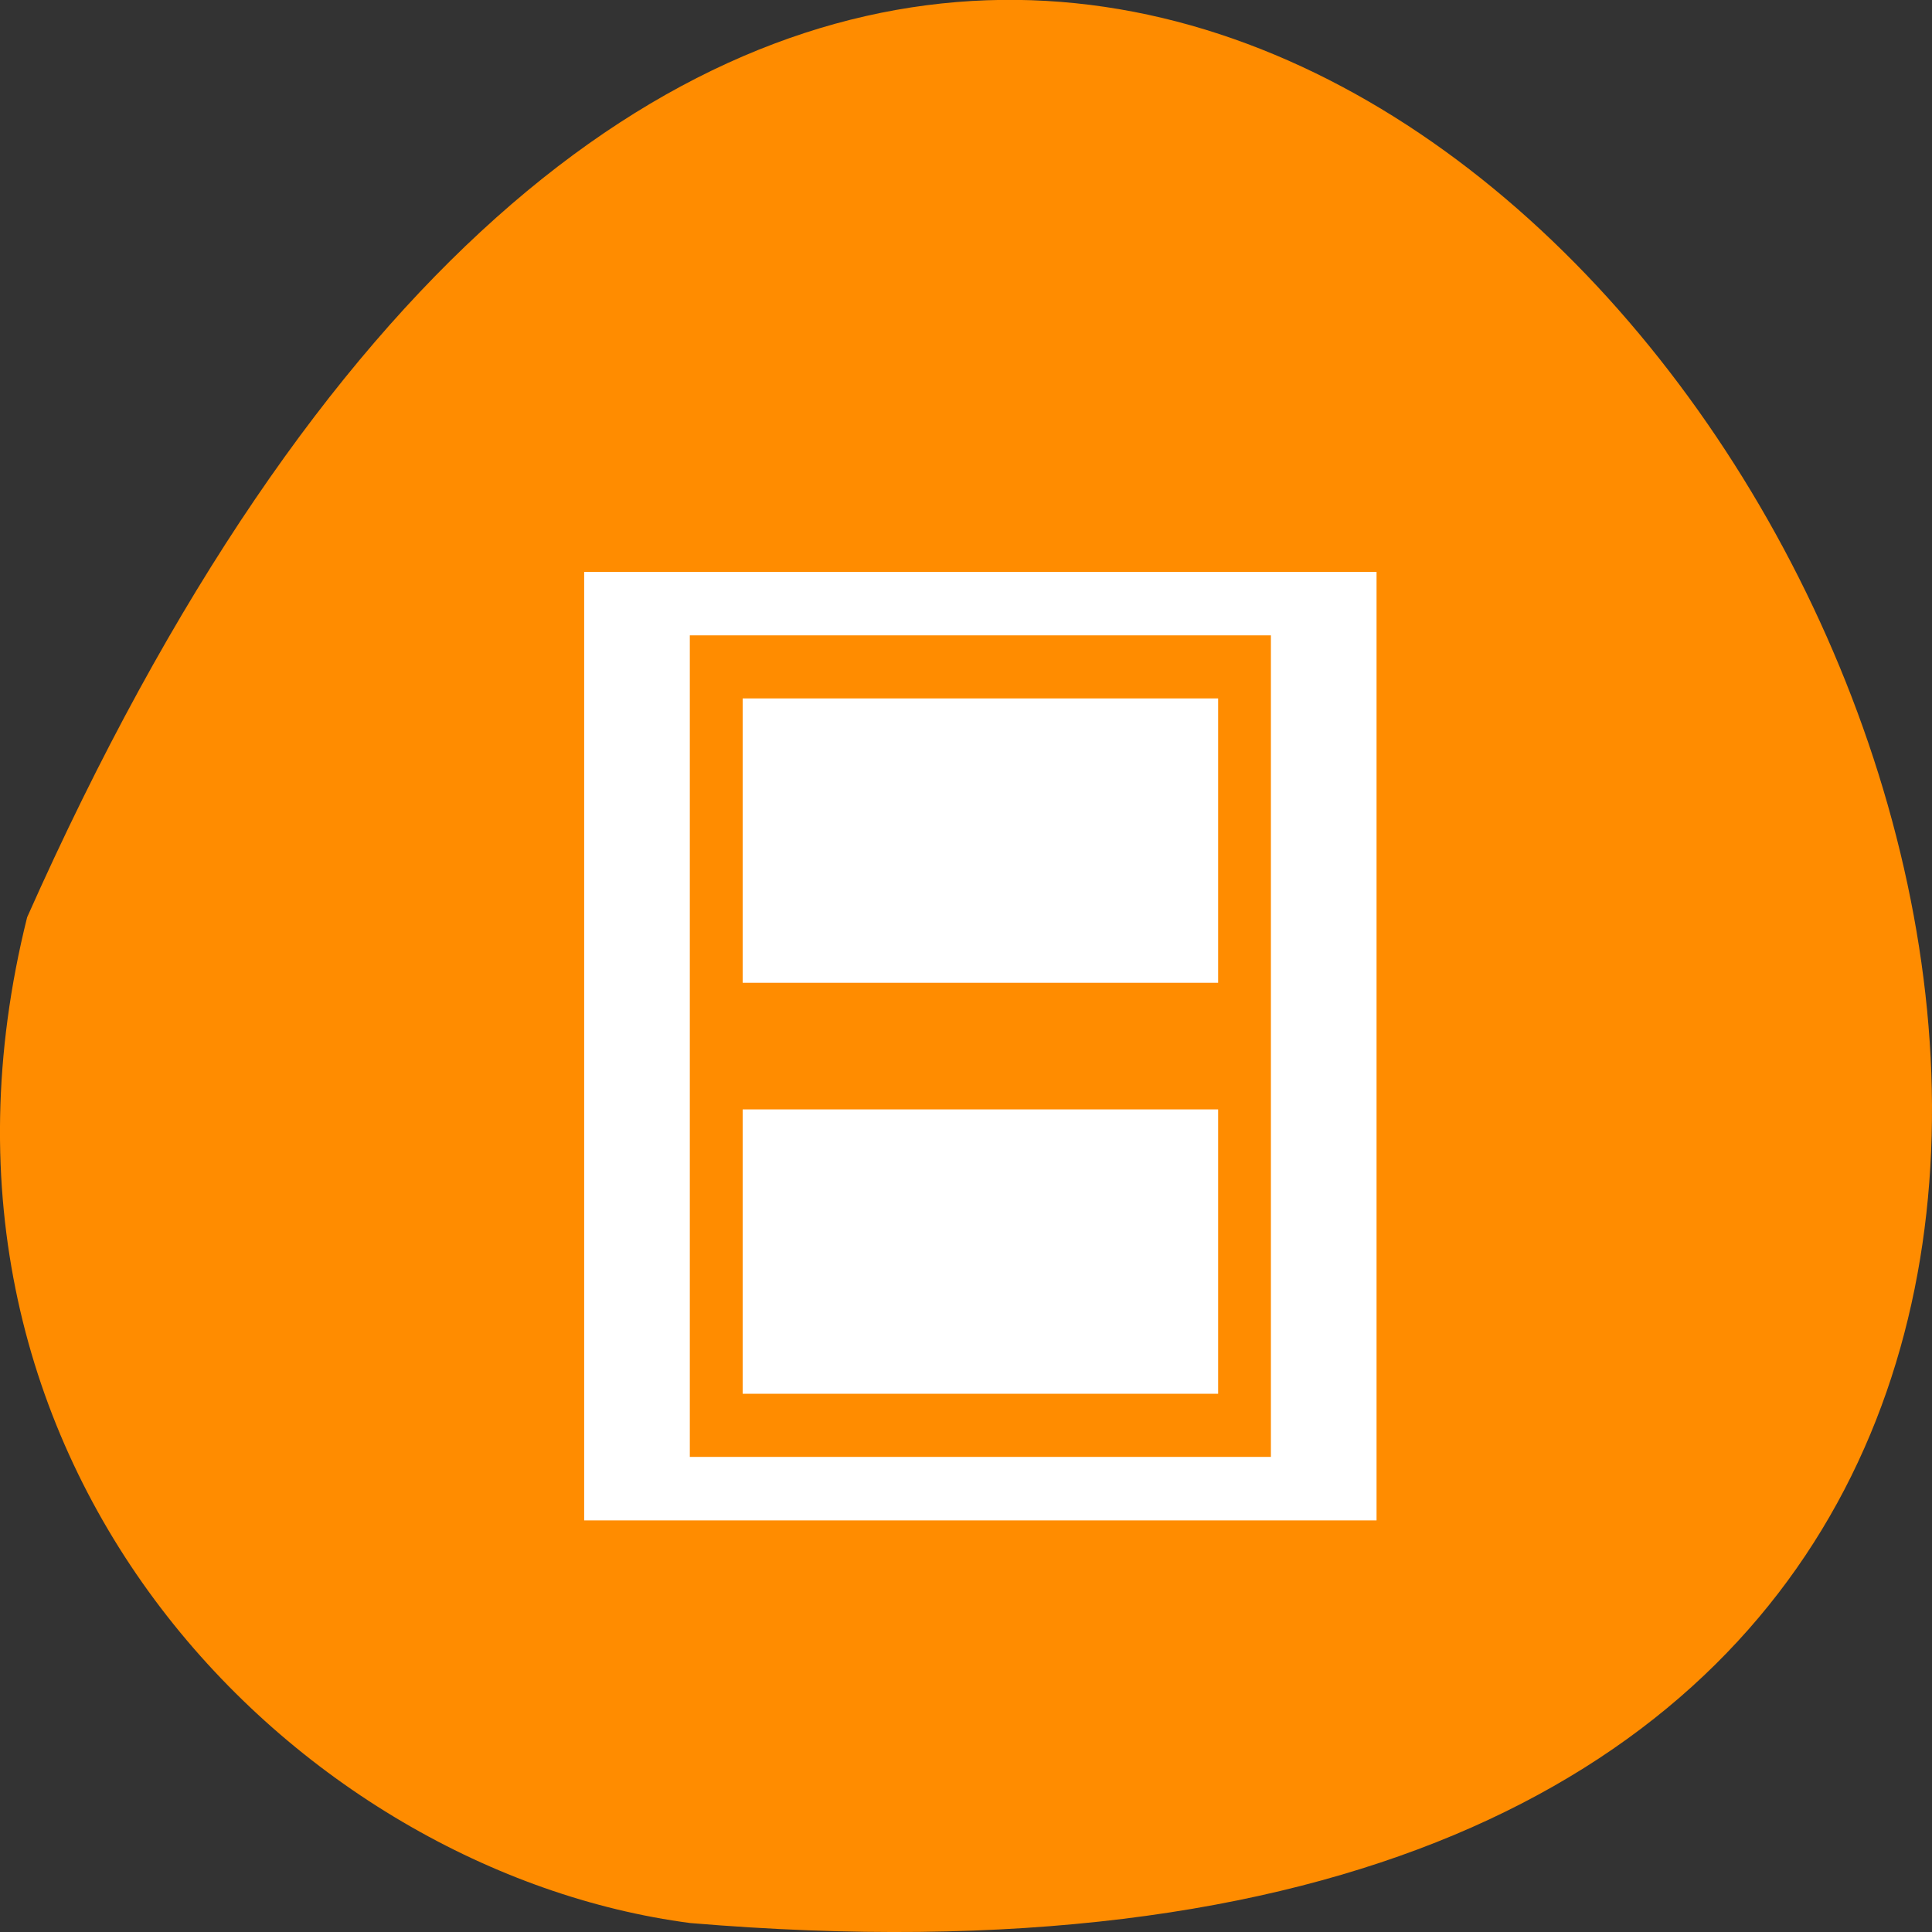 <svg xmlns="http://www.w3.org/2000/svg" viewBox="0 0 22 22"><rect x="0" y="0" width="22" height="22" fill="#333333" stroke="none"/><path d="m 0.309 10.445 c 13.258 -29.82 37.082 13.934 7.551 11.453 c -4.449 -0.582 -9.117 -5.176 -7.551 -11.453" style="fill:#ff8c00"/><path d="m 6.652 6.512 v 10.801 h 9.023 v -10.801 m -7.82 0.723 h 6.617 v 9.355 h -6.617 m 0.602 -8.637 v 3.238 h 5.414 v -3.238 m -5.414 4.68 v 3.238 h 5.414 v -3.238" style="fill:#fff;fill-rule:evenodd"/></svg>